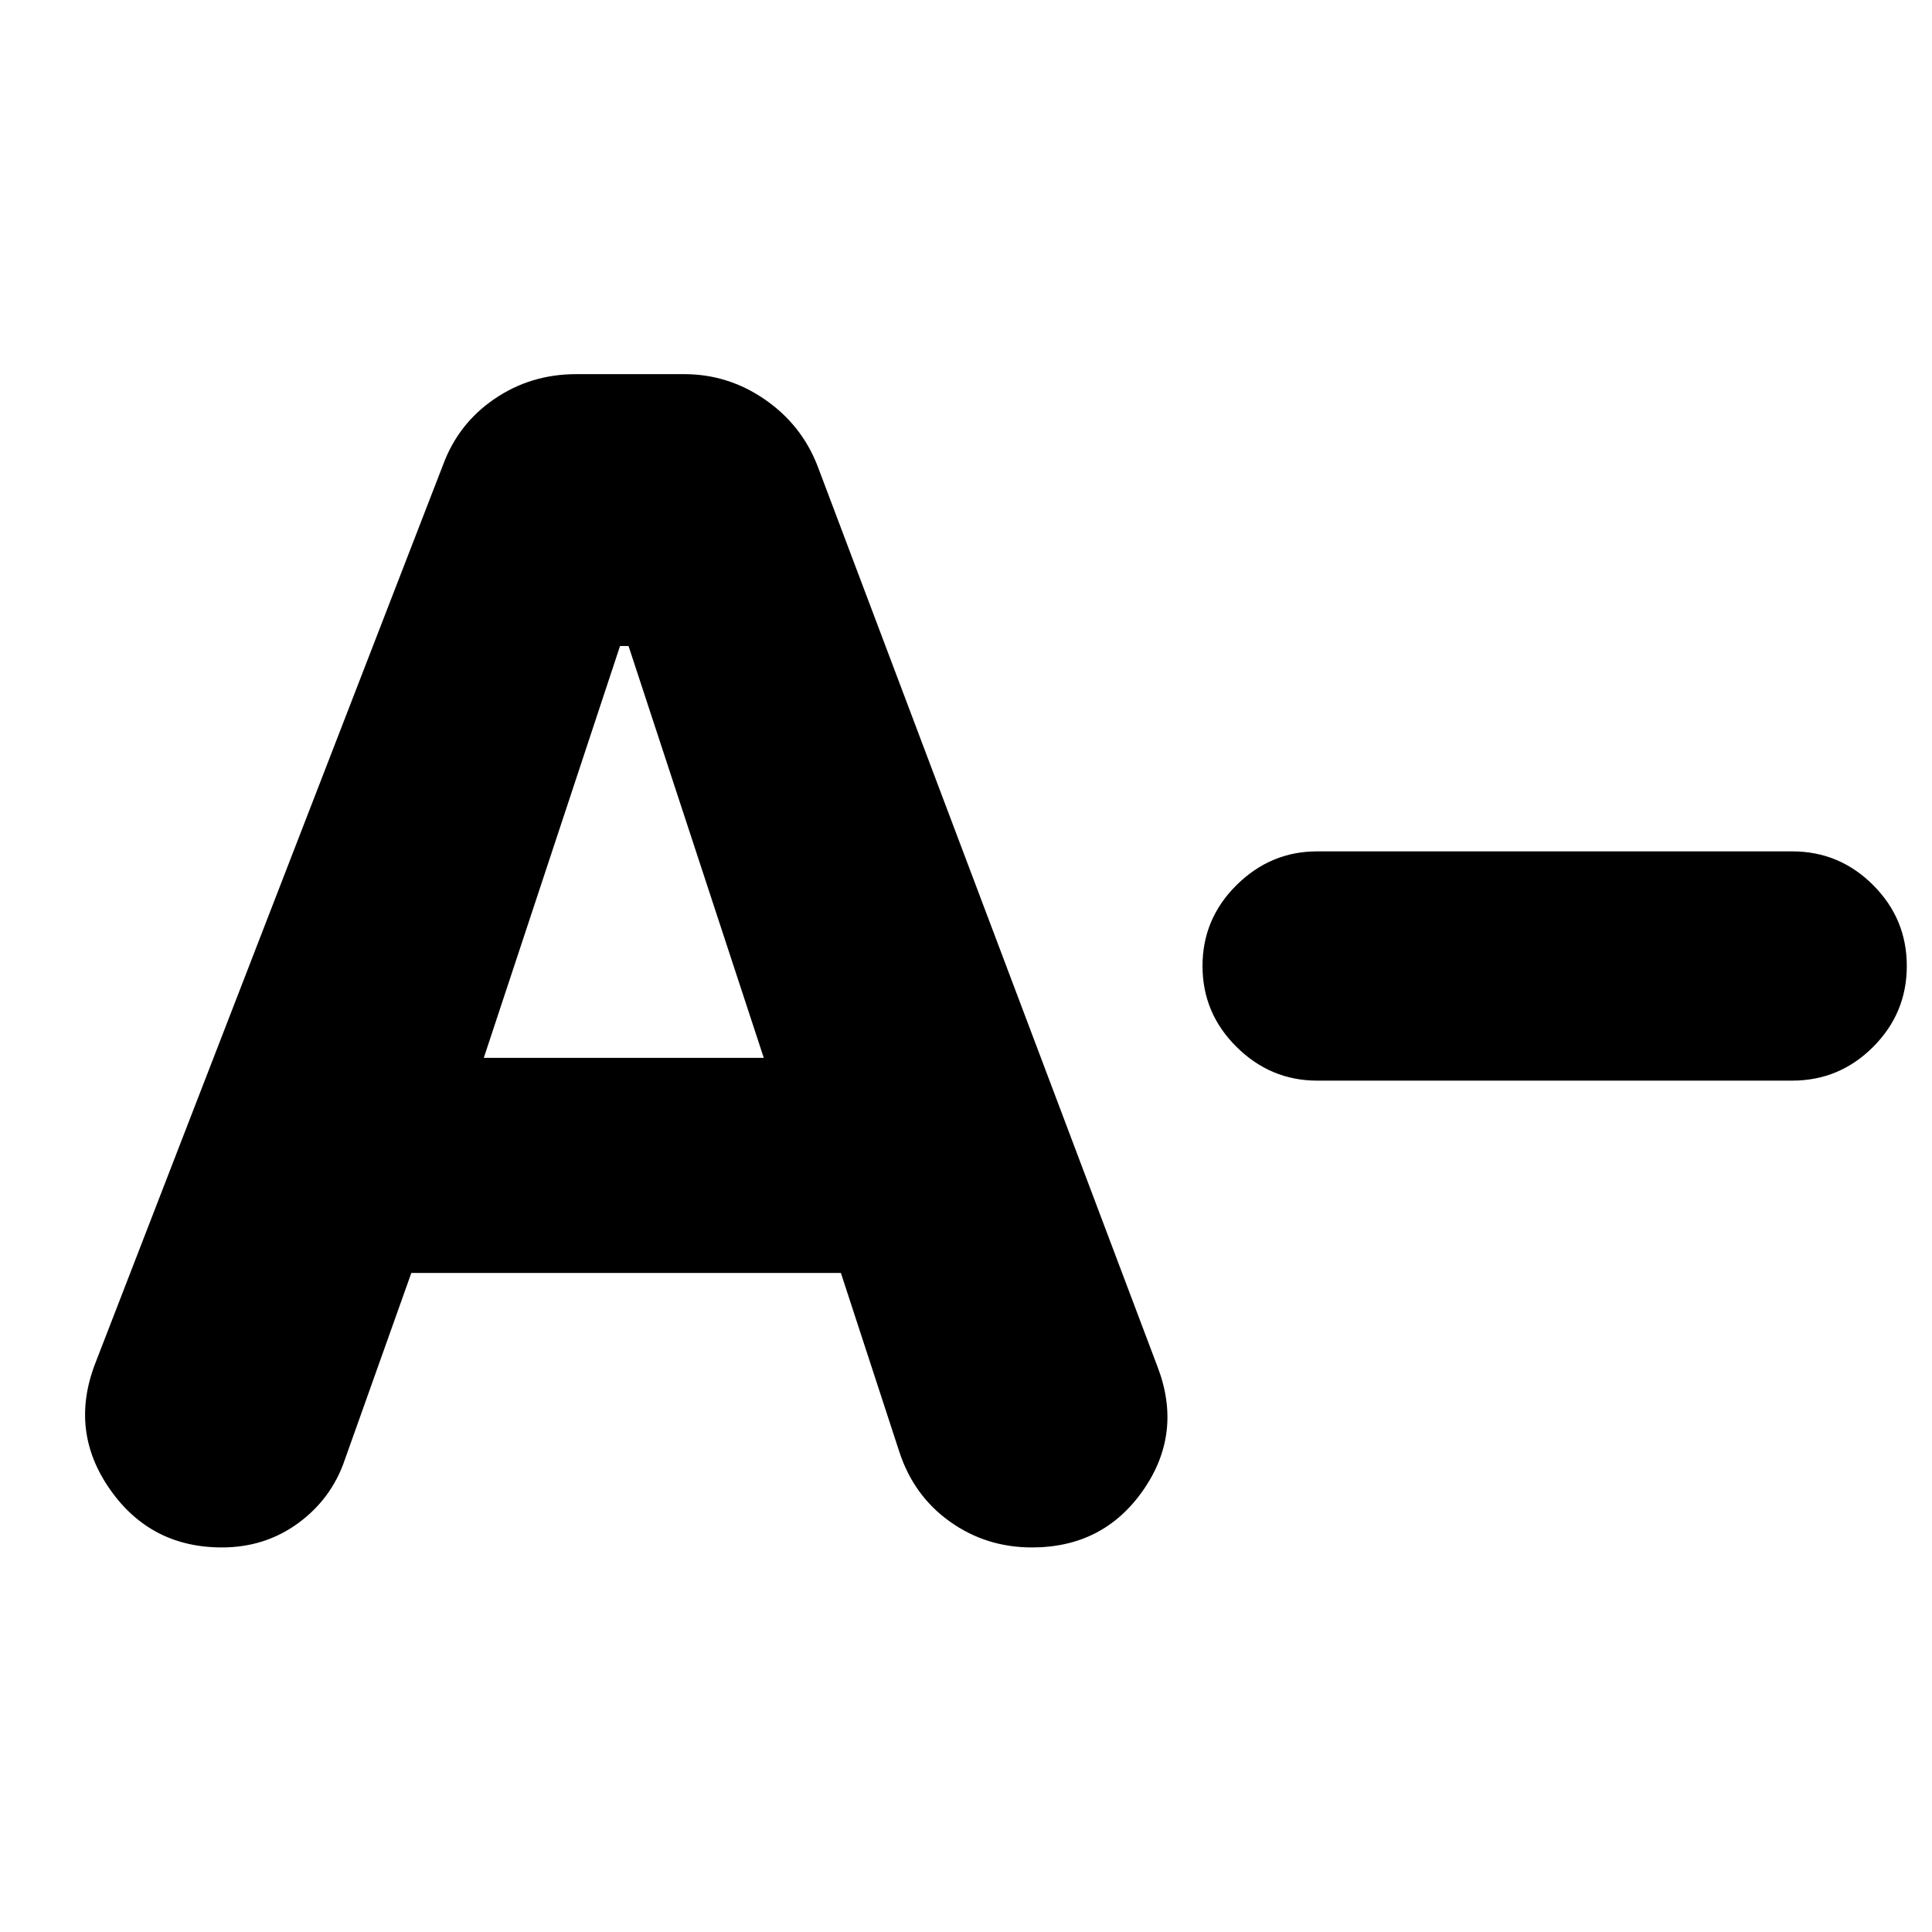 <svg xmlns="http://www.w3.org/2000/svg" height="24" viewBox="0 -960 960 960" width="24"><path d="M654.48-423.04q-23.13 0-40.04-16.75-16.92-16.74-16.92-40.21 0-23.47 16.92-40.21 16.91-16.75 40.04-16.75h236.04q23.47 0 40.22 16.75 16.74 16.74 16.74 40.21 0 23.47-16.74 40.21-16.75 16.75-40.22 16.75H654.48Zm-450.09 95.56-33.17 93.13q-6.57 19.13-23.06 31.2-16.49 12.06-37.9 12.06-35.4 0-55.59-28.82-20.19-28.83-7.5-62.22l172.96-446.83q7.57-20.56 25.59-32.84 18.01-12.29 40.63-12.29h53.6q21.92 0 40.17 12.63 18.25 12.62 26.14 33.07l168.87 447.43q12.7 32.96-7.08 61.42-19.78 28.45-55.27 28.45-22.82 0-40.8-12.85-17.98-12.84-25.11-34.67l-29.04-88.87H204.39Zm36-106.87h139.13L312.32-639h-4.23l-67.7 204.65Z"/></svg>
